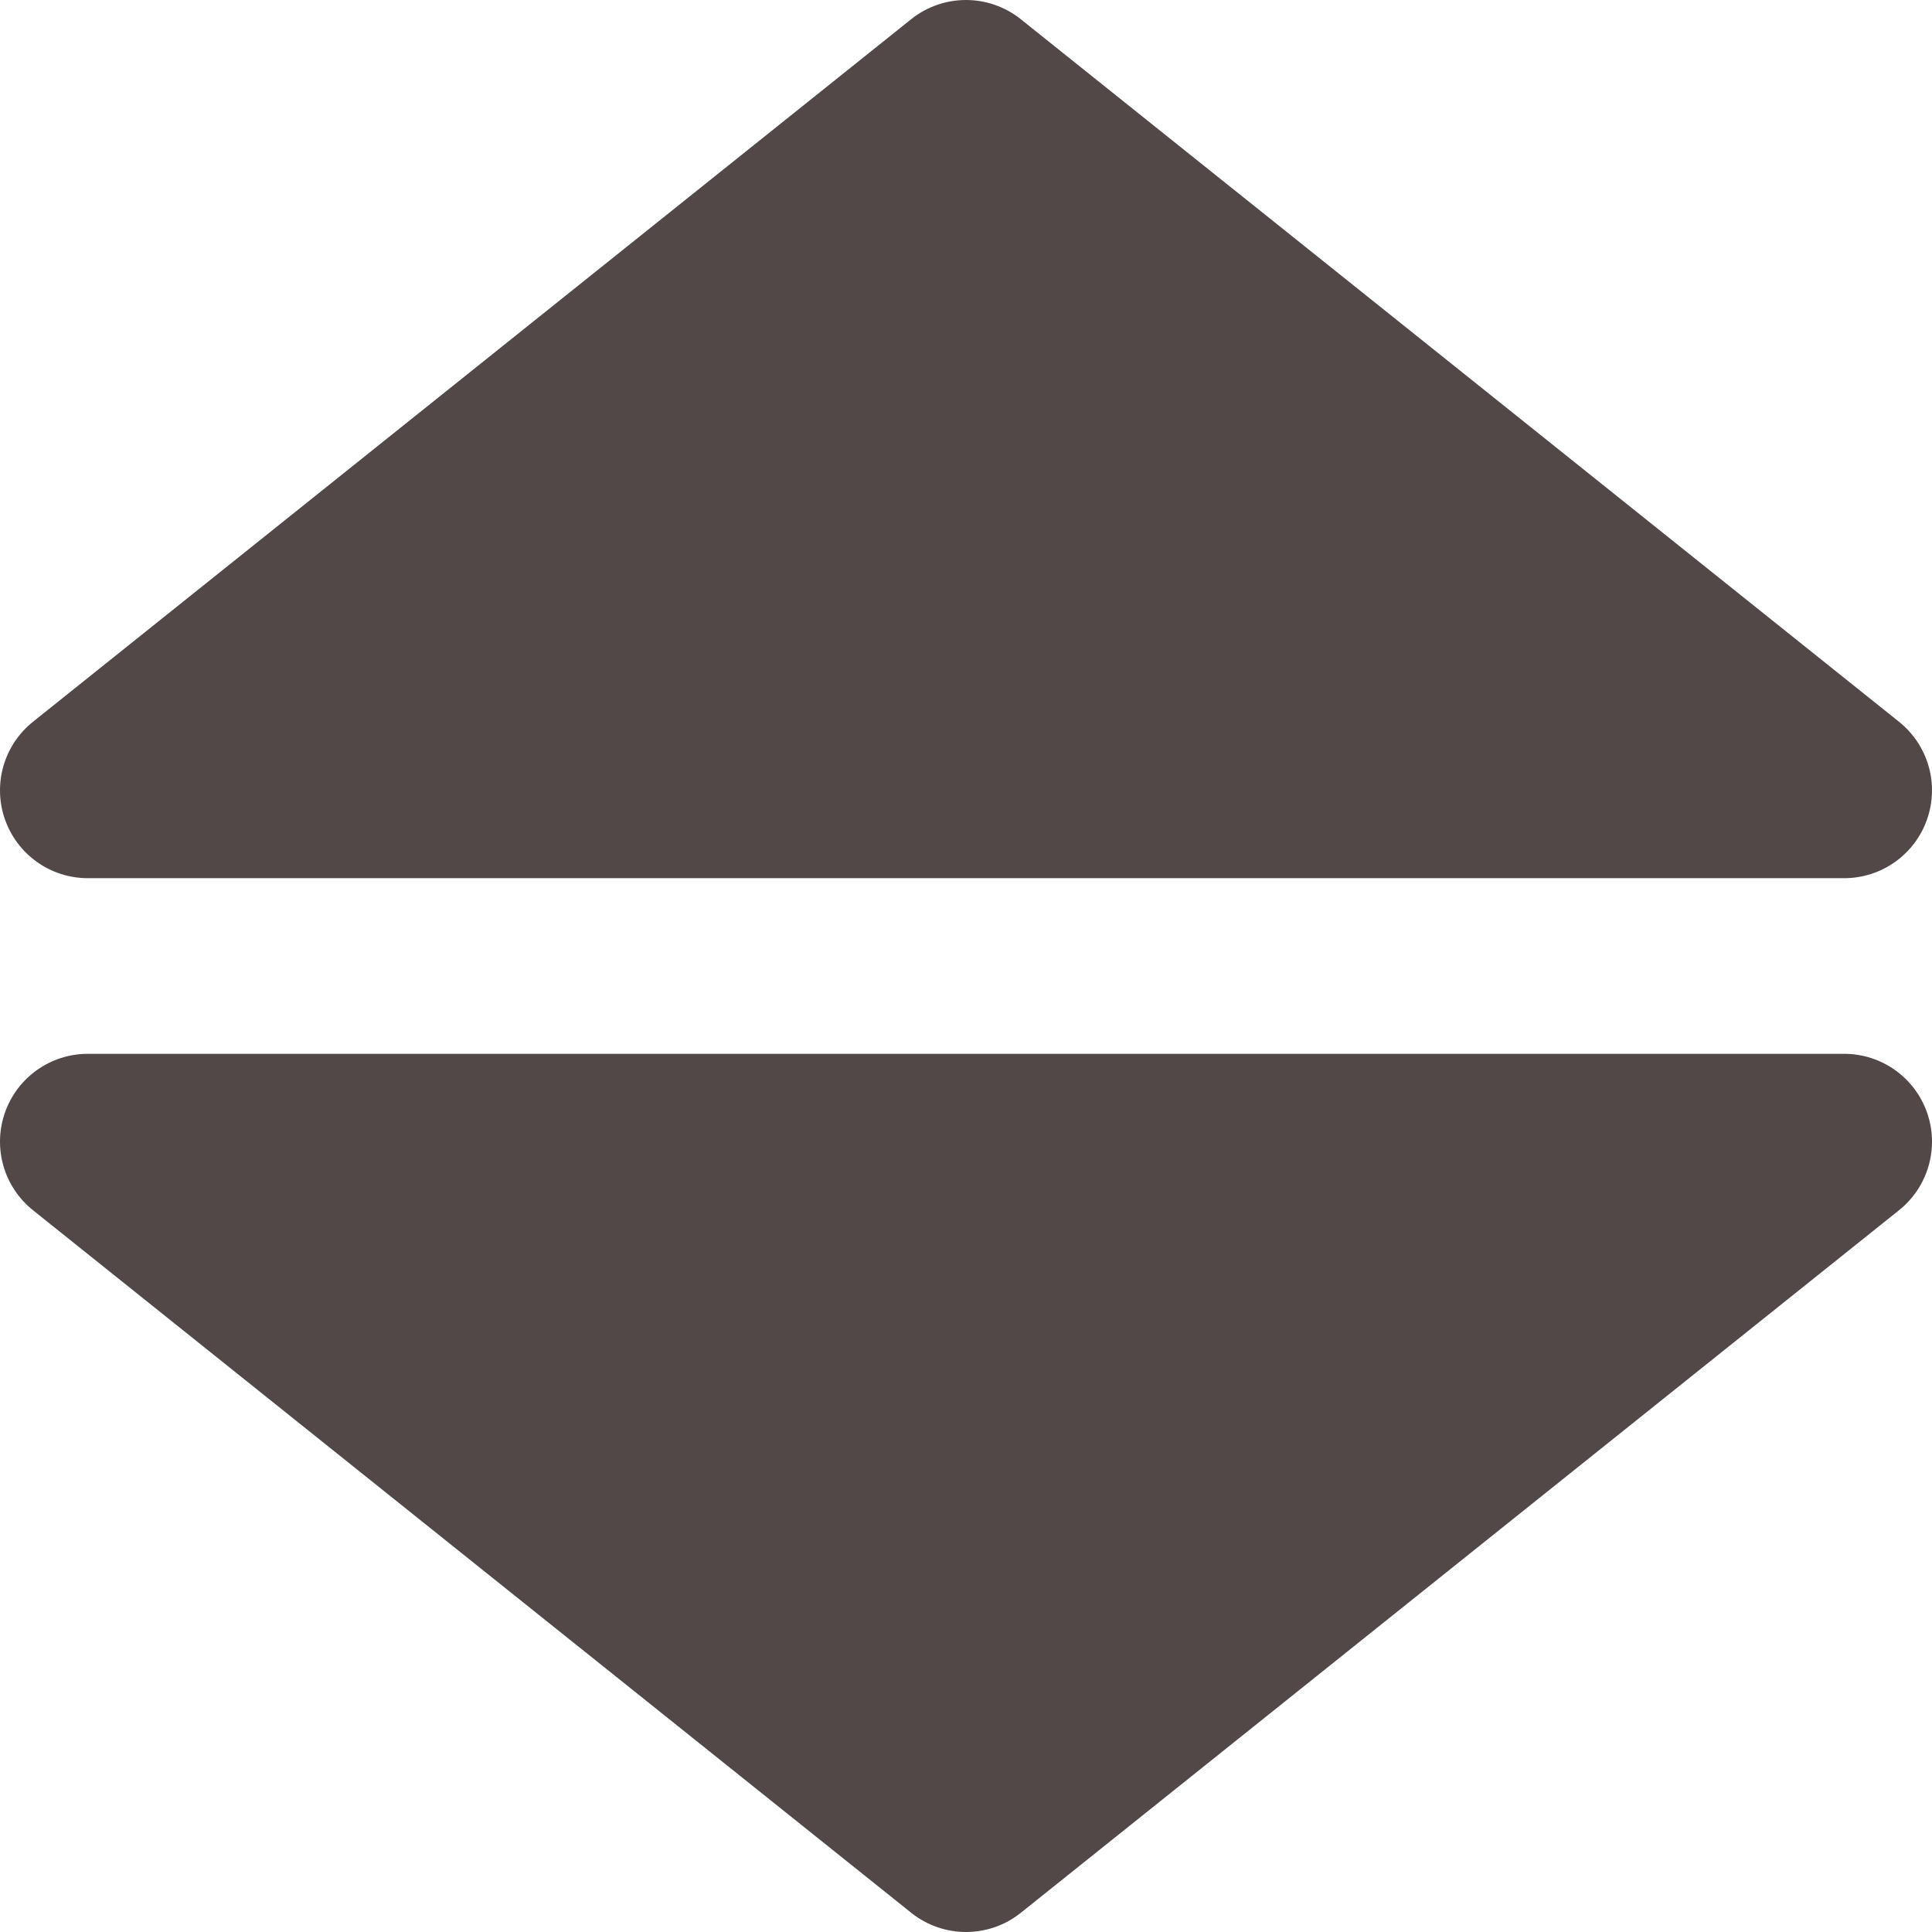 <?xml version="1.0" encoding="iso-8859-1"?>
<svg xmlns="http://www.w3.org/2000/svg" xmlns:xlink="http://www.w3.org/1999/xlink" version="1.1" x="0px" y="0px" viewBox="0 0 330.002 330.002" xml:space="preserve">
<style>
.default {
    fill: #524847 !important;
}

#gray:target ~ use {
    fill: #c1d1d0 !important;
}

use {
    -webkit-transition: 1s fill;
    -moz-transition: 1s fill;
    transition: 1s fill;
}
</style>

<defs>
<g id="main">
	<path d="M315.001,180.001h-300c-6.371,0-12.046,4.024-14.154,10.035c-2.109,6.011-0.19,12.699,4.784,16.678   l150.004,120c2.739,2.191,6.055,3.287,9.37,3.287c3.316,0,6.631-1.096,9.371-3.287l149.996-120   c4.974-3.98,6.893-10.667,4.784-16.678C327.047,184.024,321.371,180.001,315.001,180.001z" />
	<path id="XMLID_10_" d="M15.001,150.001h300c6.371,0,12.046-4.024,14.154-10.035c2.109-6.011,0.19-12.699-4.784-16.678   l-150.004-120c-5.479-4.382-13.262-4.382-18.741,0l-149.996,120c-4.974,3.979-6.893,10.667-4.784,16.678   C2.955,145.977,8.631,150.001,15.001,150.001z" />
</g>
</defs>

<g class="default">
    <g id="gray"></g>

    <use xlink:href="#main" />
</g>
</svg>
